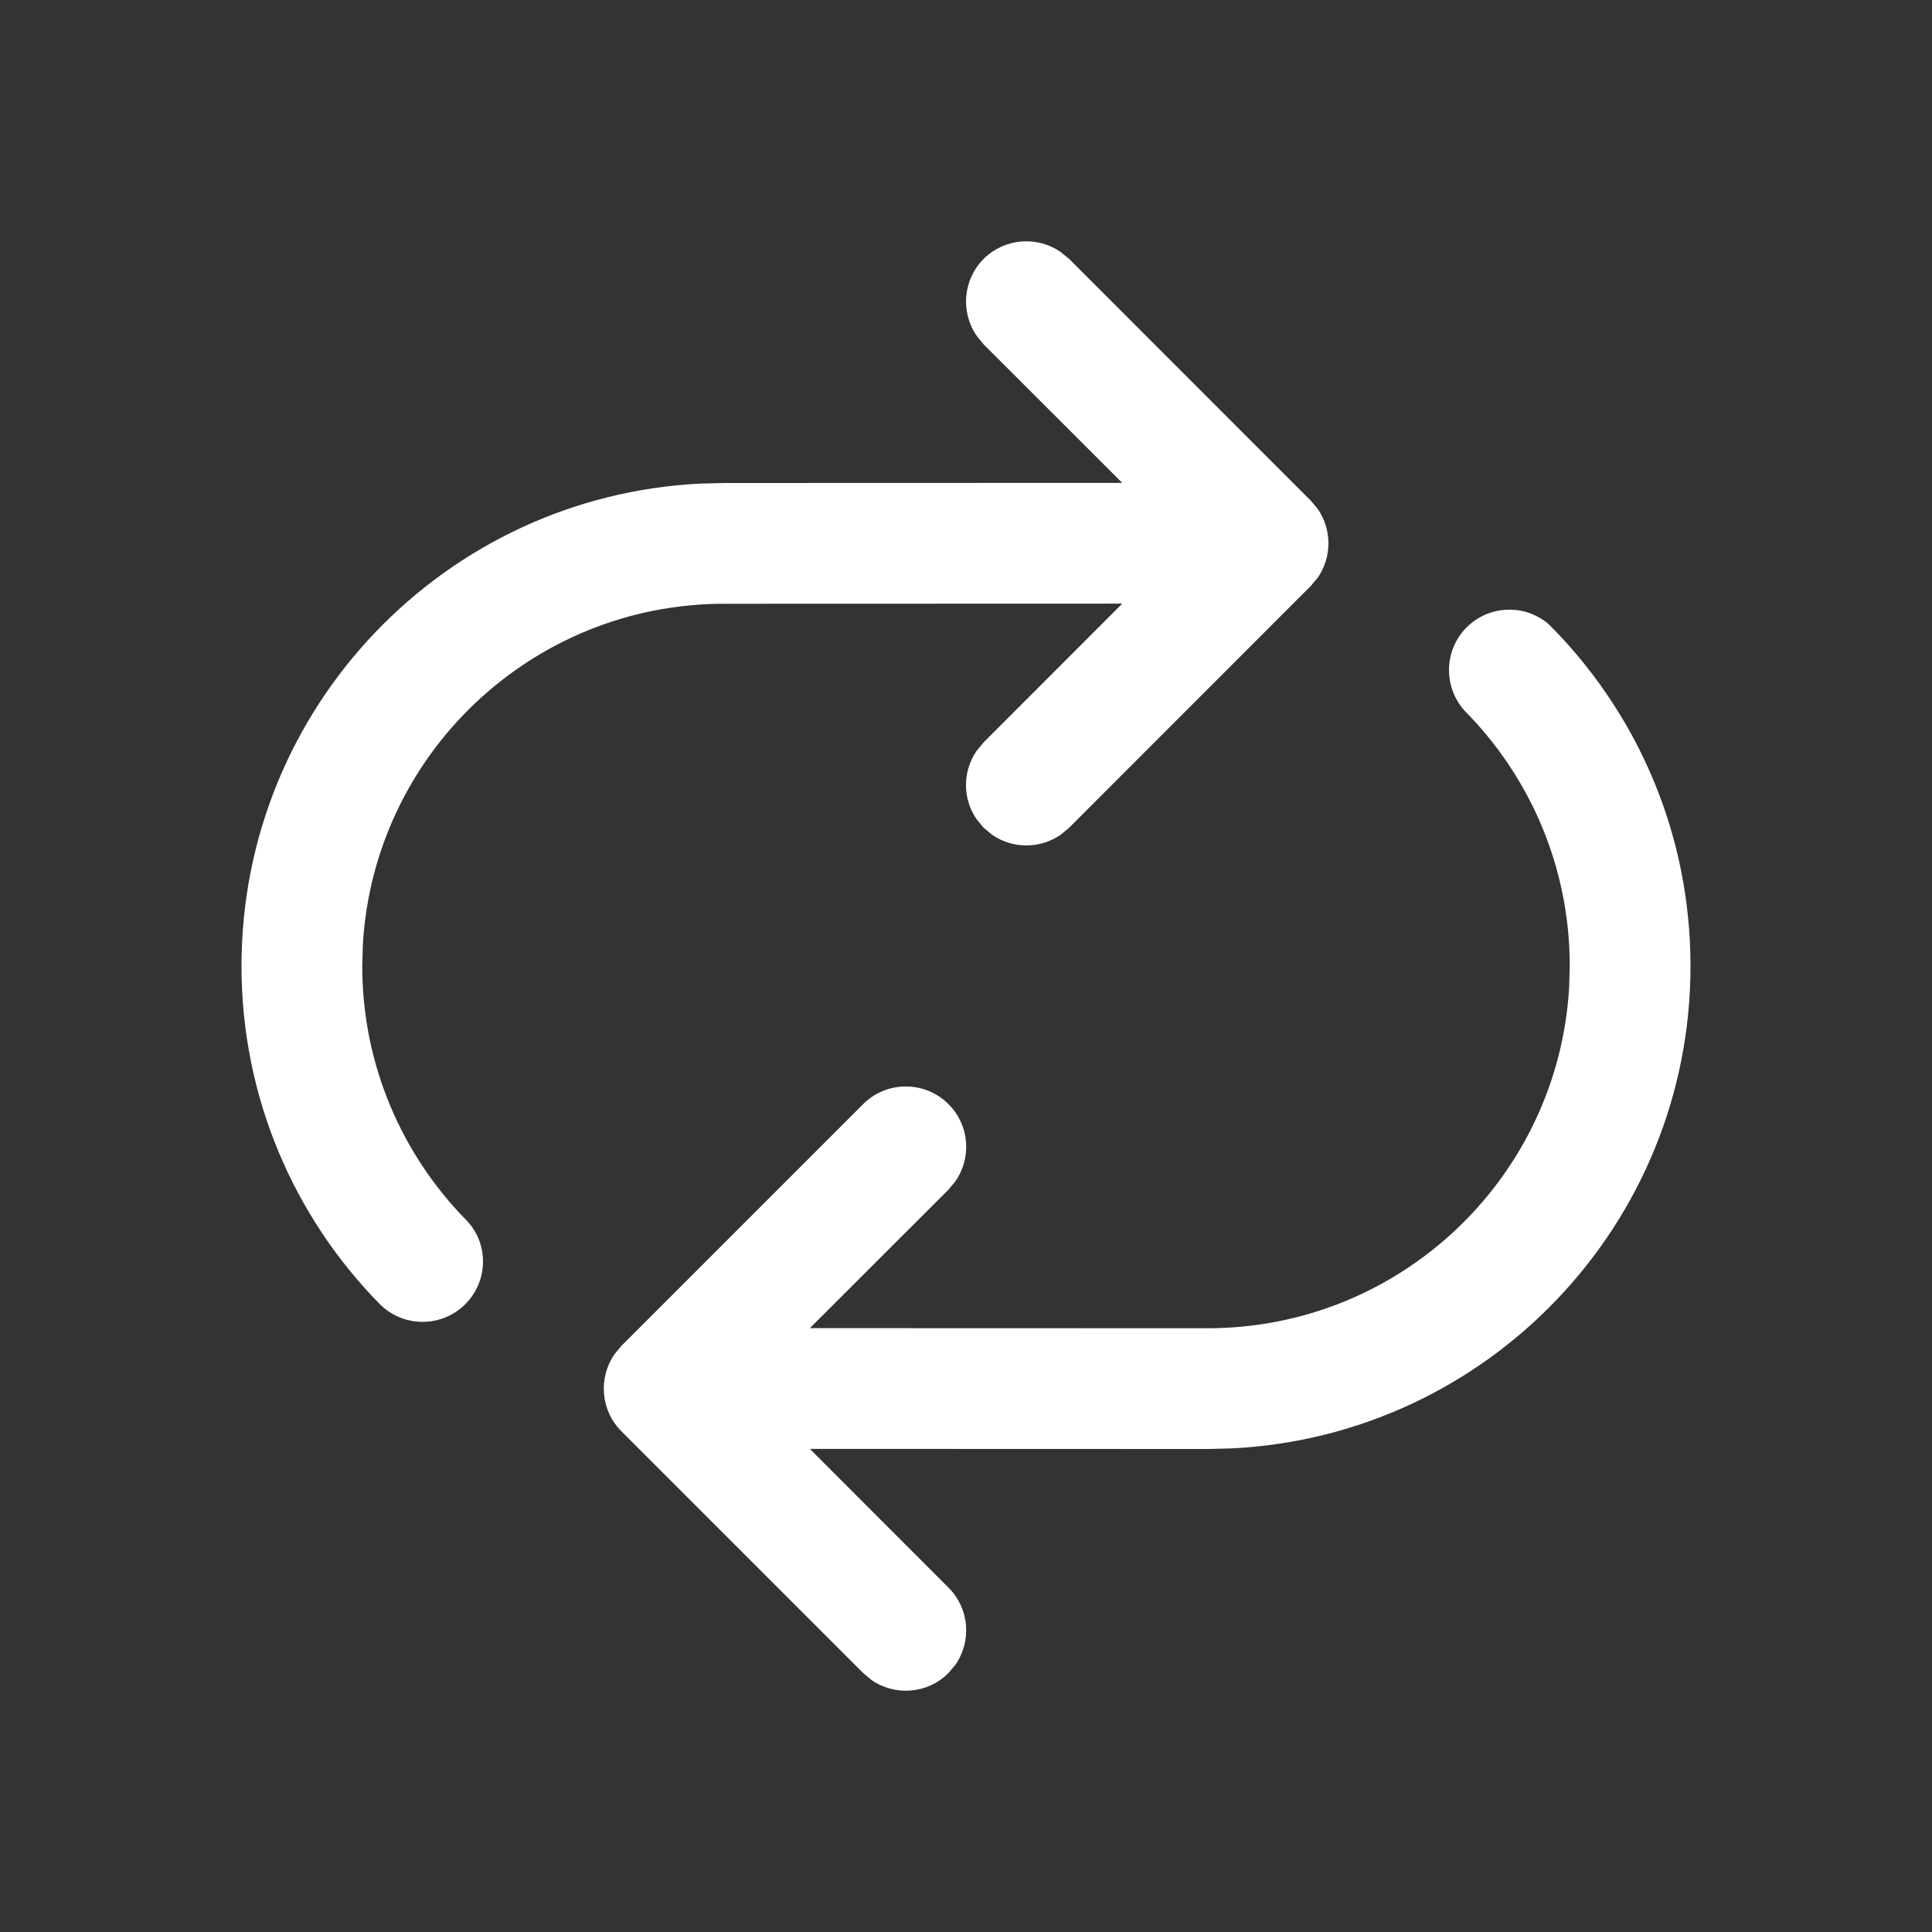 <svg width="16" height="16" viewBox="0 0 16 16" fill="none" xmlns="http://www.w3.org/2000/svg">
<rect x="0" y="0" width="16" height="16" fill="#333333" stroke="none"/>
<path d="M12.893 5.238C13.579 5.956 14 6.929 14 8C14 10.142 12.316 11.891 10.2 11.995L10 12L6.707 11.999L7.855 13.148C8.029 13.322 8.048 13.591 7.913 13.786L7.855 13.855C7.682 14.029 7.412 14.048 7.217 13.913L7.148 13.855L5.146 11.853C4.973 11.68 4.954 11.41 5.089 11.215L5.146 11.146L7.148 9.144C7.343 8.949 7.66 8.949 7.855 9.144C8.029 9.318 8.048 9.587 7.913 9.782L7.855 9.852L6.707 10.999L10 11C11.598 11 12.904 9.751 12.995 8.176L13 8C13 7.178 12.669 6.433 12.134 5.891C12.052 5.803 12 5.682 12 5.549C12 5.272 12.224 5.049 12.5 5.049C12.623 5.049 12.735 5.093 12.822 5.166L12.893 5.238ZM8.784 2.087L8.854 2.144L10.855 4.146L10.913 4.215C11.031 4.386 11.031 4.614 10.913 4.784L10.855 4.853L8.854 6.855L8.784 6.913C8.614 7.031 8.386 7.031 8.216 6.913L8.146 6.855L8.089 6.786C7.97 6.615 7.97 6.388 8.089 6.217L8.146 6.148L9.294 4.999L6 5C4.402 5 3.096 6.249 3.005 7.823L3 8C3 8.819 3.329 9.562 3.861 10.104C3.947 10.192 4 10.313 4 10.447C4 10.723 3.776 10.947 3.5 10.947C3.362 10.947 3.238 10.892 3.147 10.802C2.438 10.082 2 9.092 2 8C2 5.858 3.684 4.109 5.8 4.005L6 4L9.294 3.999L8.146 2.852L8.089 2.782C7.954 2.587 7.973 2.318 8.146 2.144C8.32 1.971 8.589 1.952 8.784 2.087Z" fill="#ffffff"/>
</svg>

